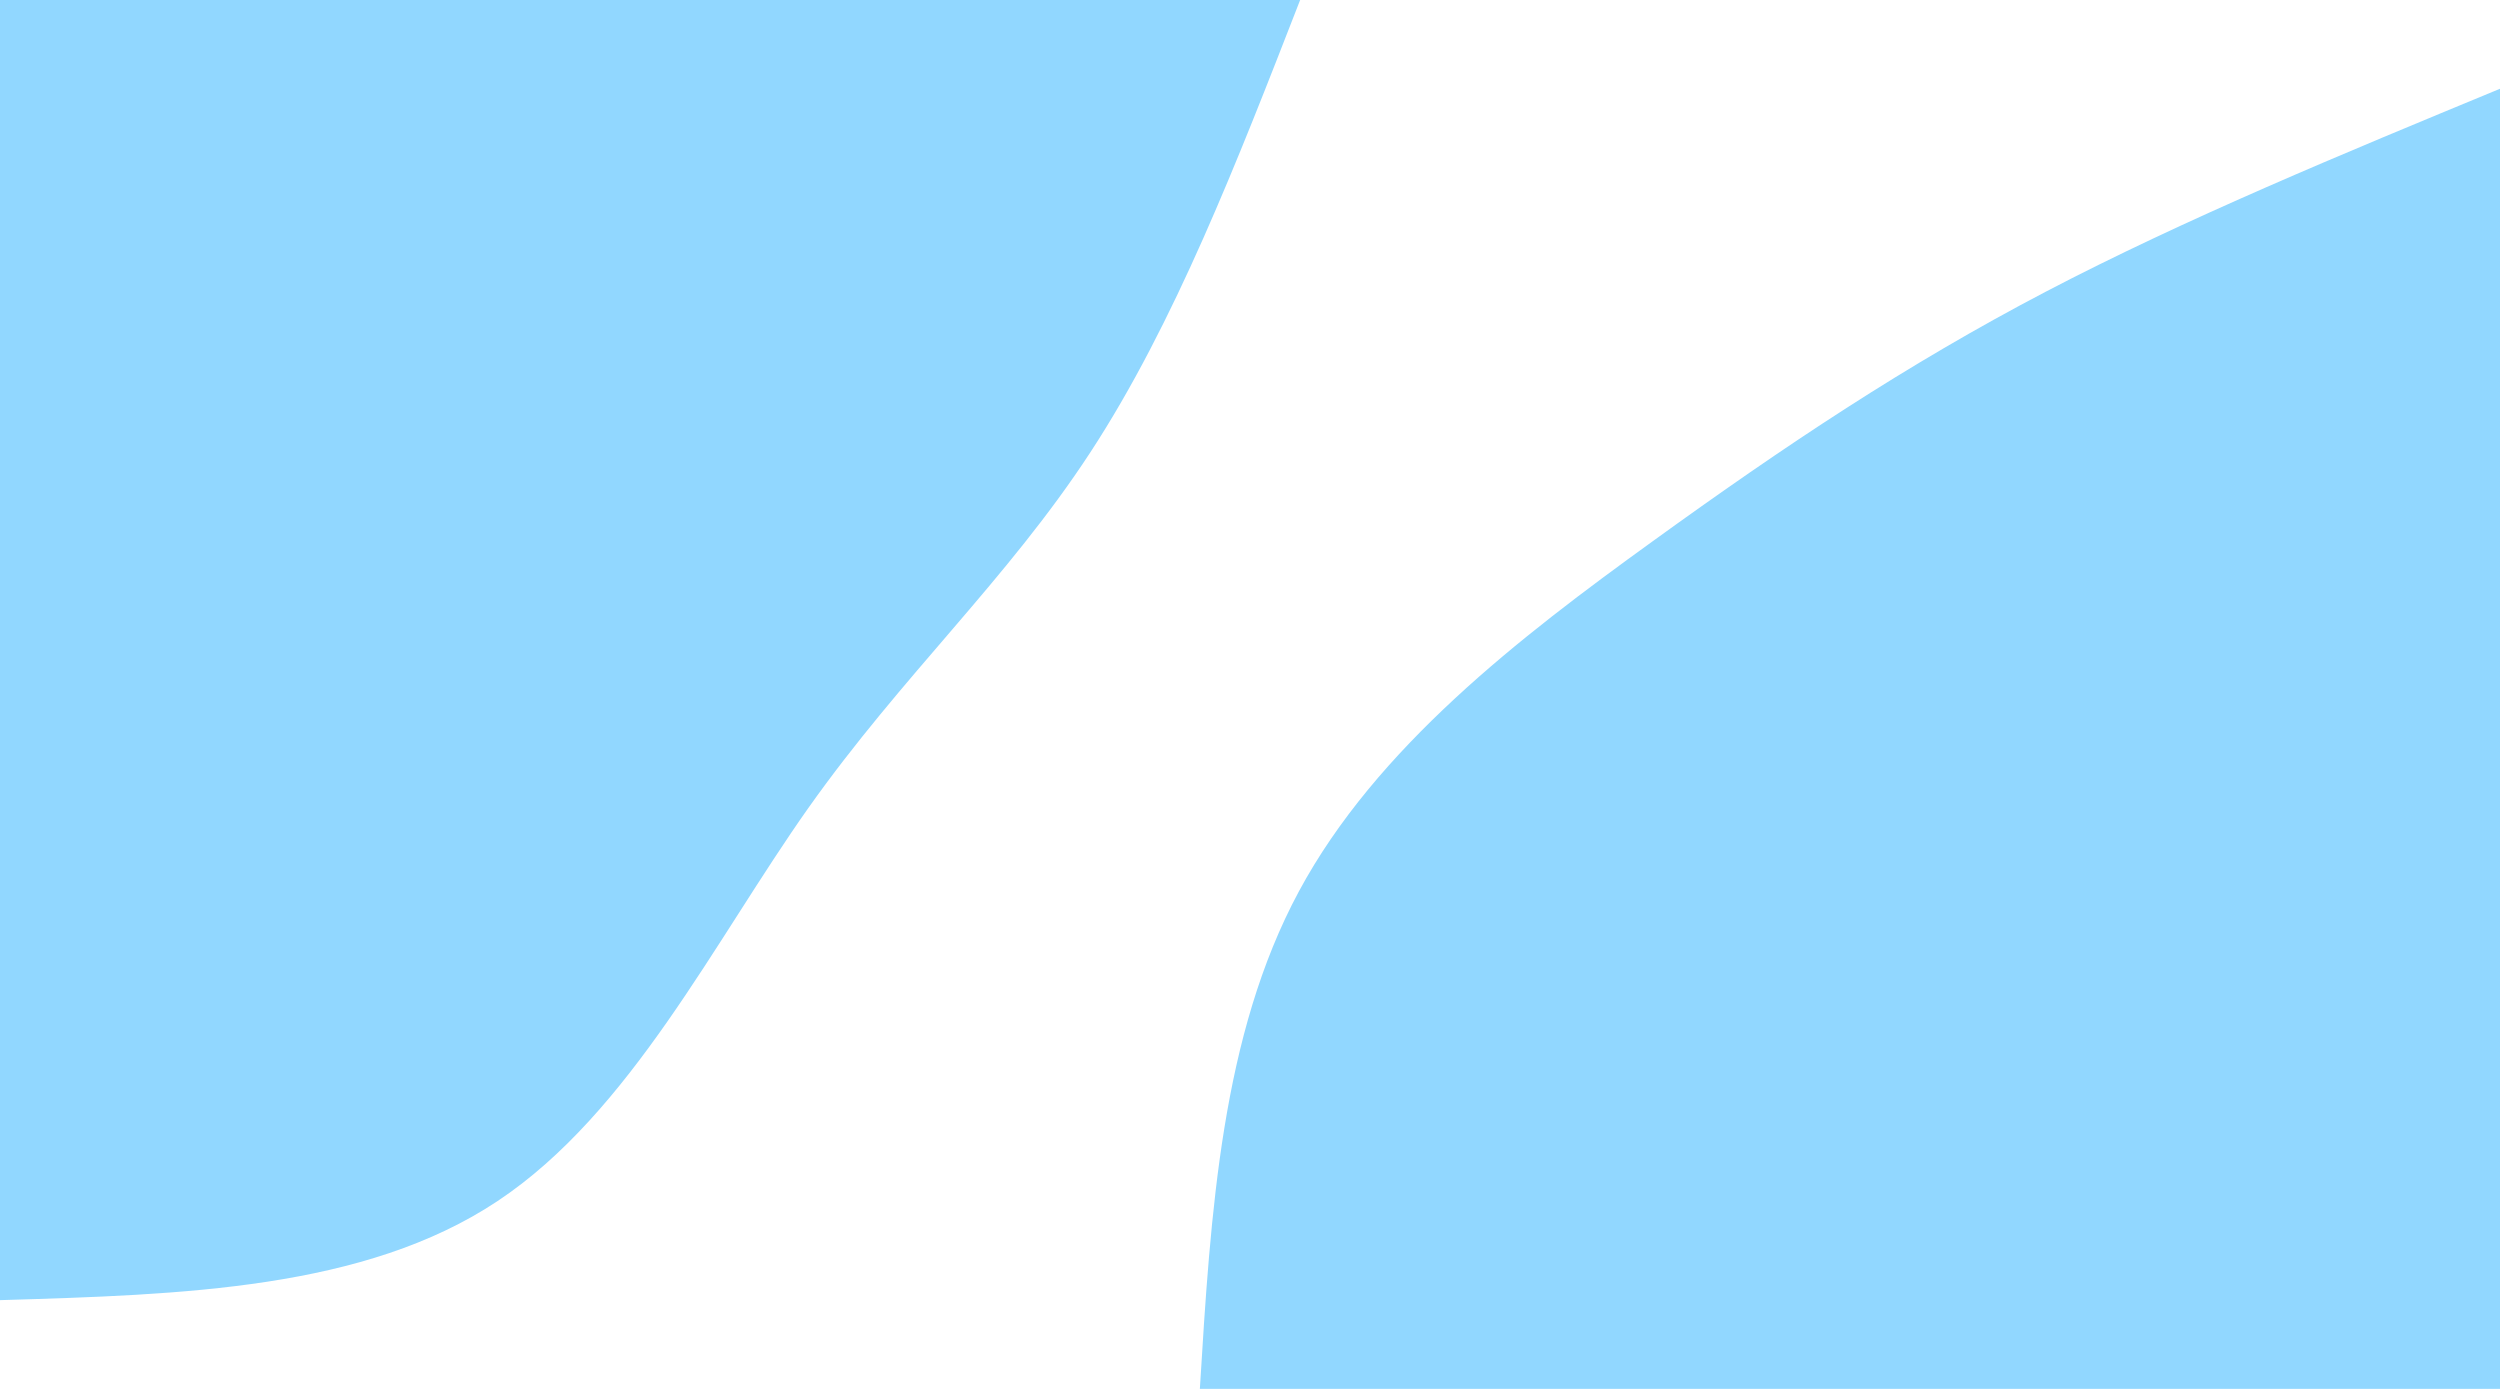 <svg id="visual" viewBox="000 0 1800 1000" width="1800" height="1000" xmlns="http://www.w3.org/2000/svg" xmlns:xlink="http://www.w3.org/1999/xlink" version="1.1"><rect x="0" y="0" width="1800" height="1000" fill="#ffffff"></rect><defs><linearGradient id="grad1_0" x1="14.1%" y1="100%" x2="100%" y2="0%"><stop offset="26.721%" stop-color="#ffffff" stop-opacity="1"></stop><stop offset="73.279%" stop-color="#ffffff" stop-opacity="1"></stop></linearGradient></defs><defs><linearGradient id="grad2_0" x1="0%" y1="100%" x2="85.9%" y2="0%"><stop offset="26.721%" stop-color="#ffffff" stop-opacity="1"></stop><stop offset="73.279%" stop-color="#ffffff" stop-opacity="1"></stop></linearGradient></defs><g transform="translate(1800, 1000)"><path d="M-936.1 0C-928.3 -127.4 -920.5 -254.7 -864.8 -358.2C-809.1 -461.7 -705.6 -541.3 -610.2 -610.2C-514.8 -679.2 -427.5 -737.4 -327.2 -789.9C-226.8 -842.4 -113.4 -889.2 0 -936.1L0 0Z" fill="#91D7FF"></path></g><g transform="translate(0, 0)"><path d="M936.1 0C890.8 116.4 845.6 232.9 785.3 325.3C725 417.7 649.7 486.1 581.9 581.9C514.2 677.8 453.9 801.2 358.2 864.8C262.5 928.4 131.2 932.2 0 936.1L0 0Z" fill="#91D7FF"></path></g></svg>